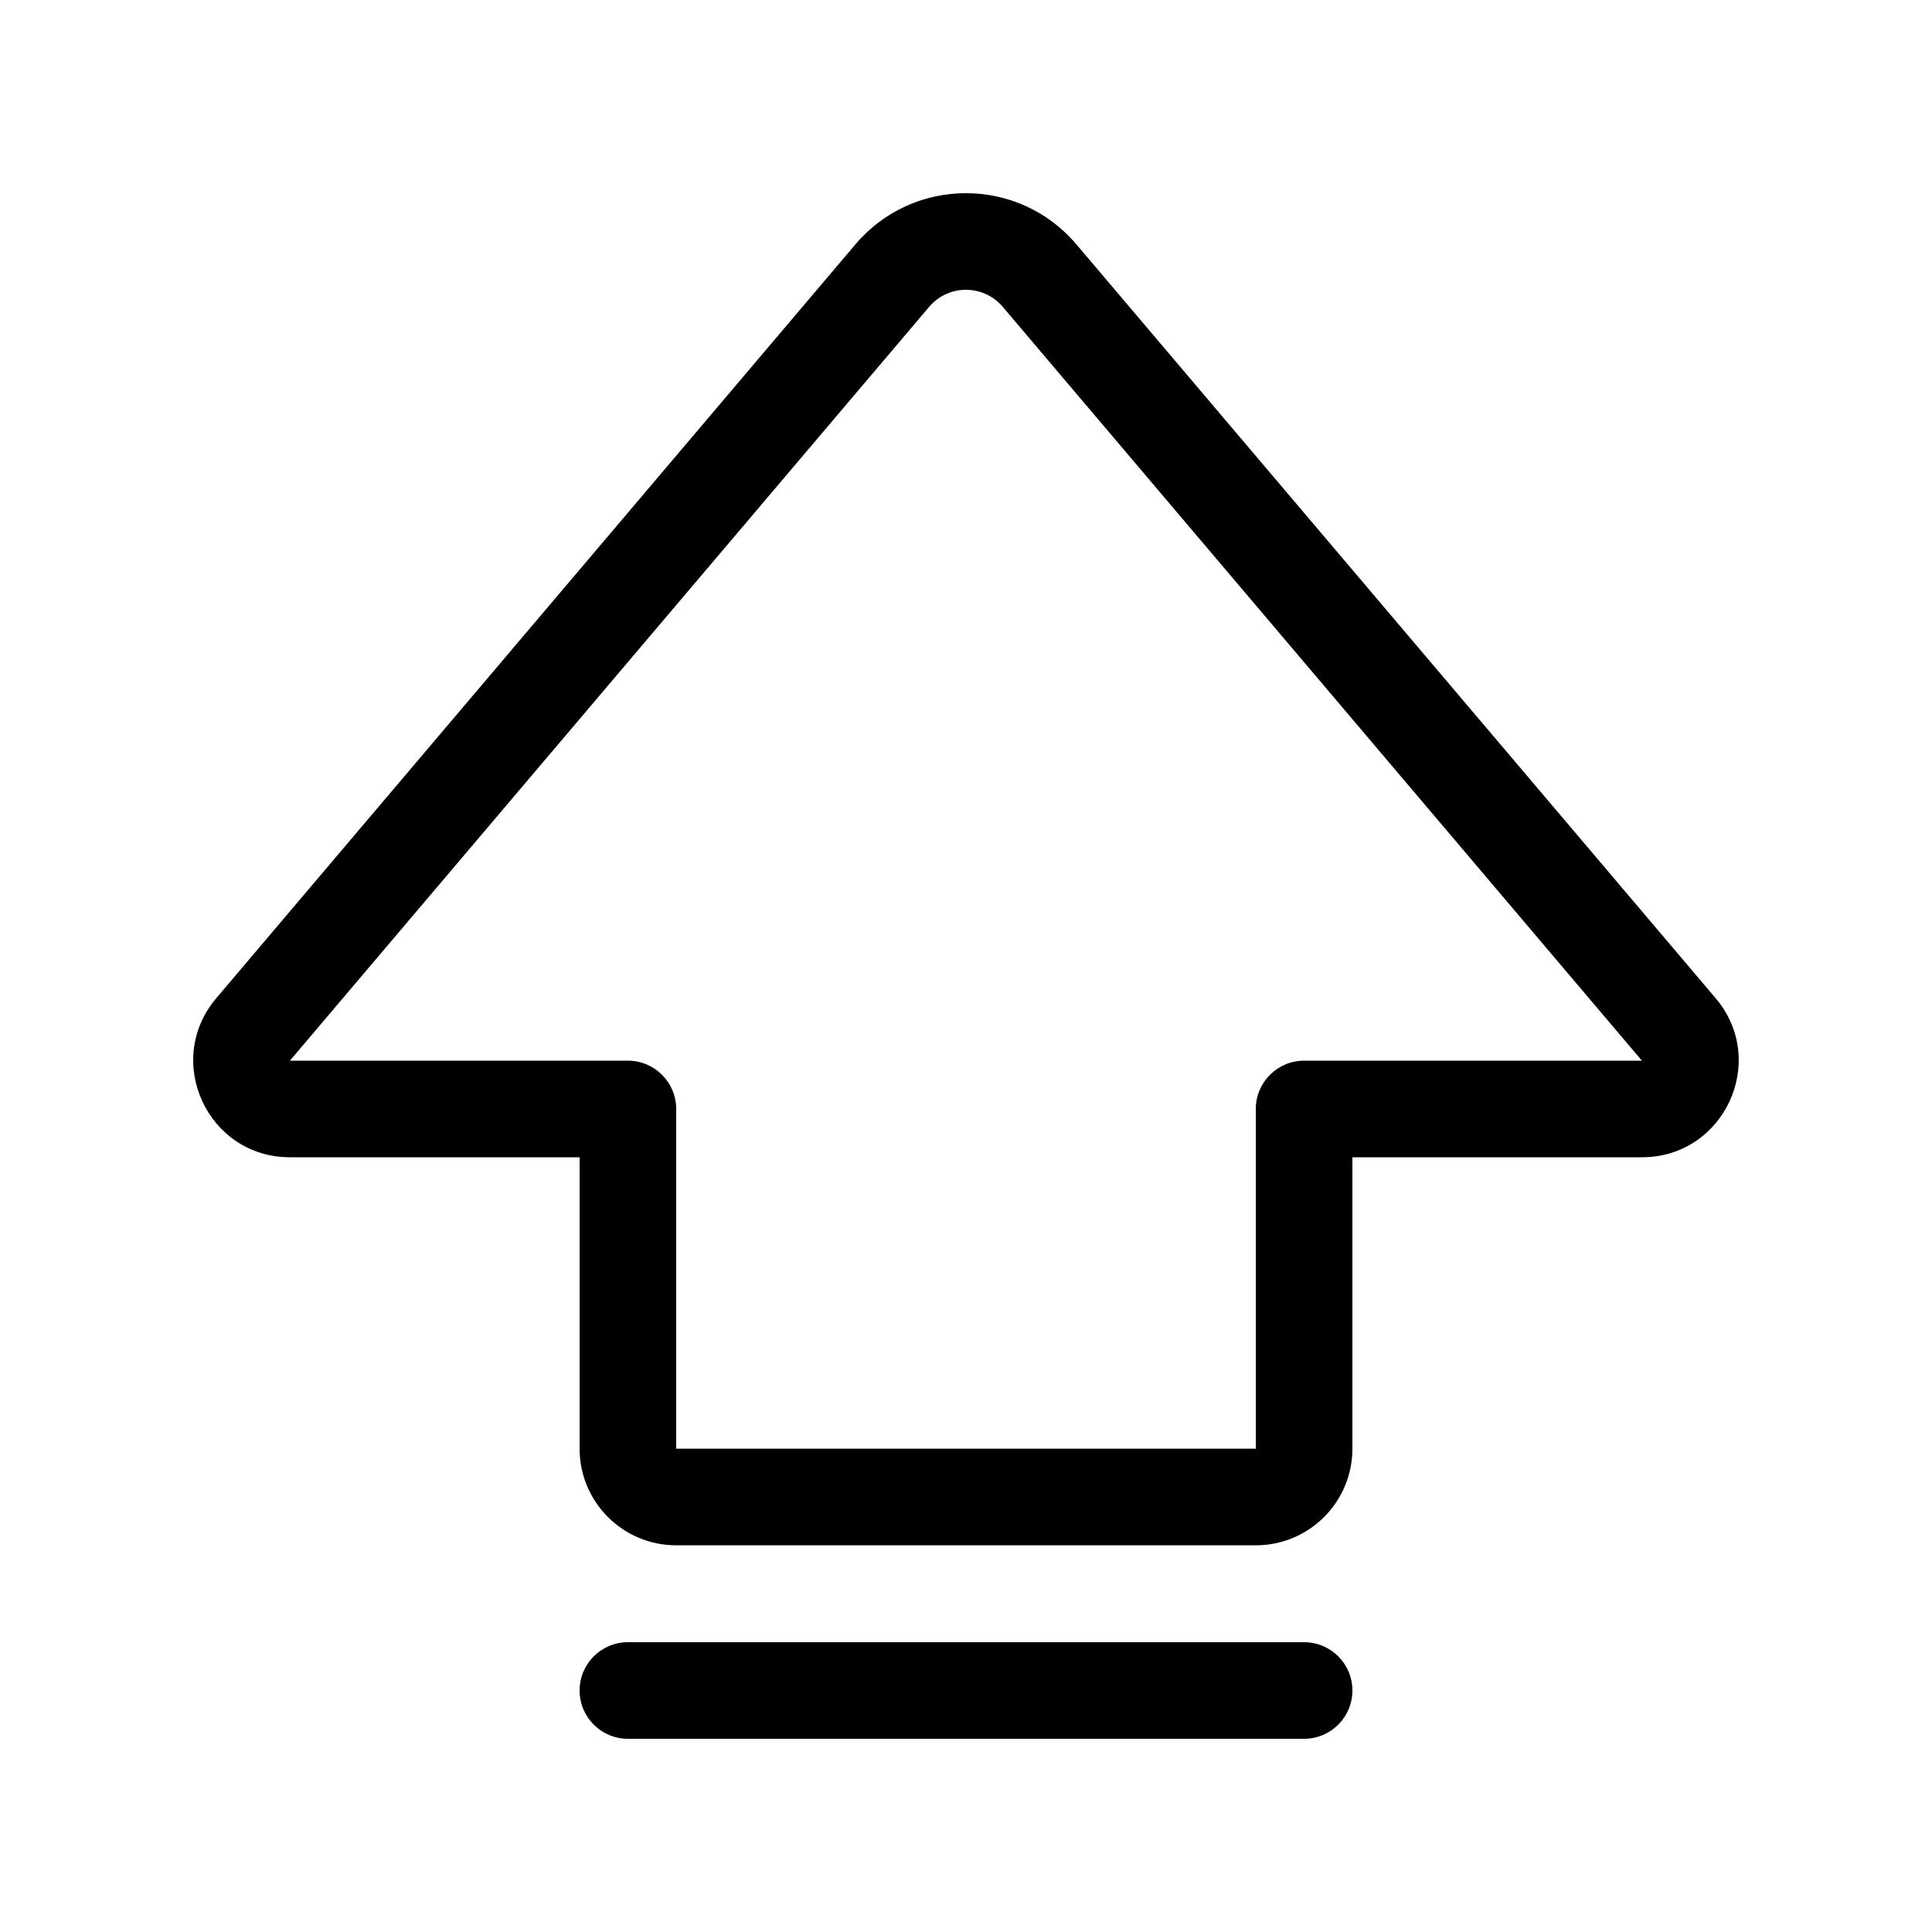 <svg viewBox="0 0 20 20" fill="none" xmlns="http://www.w3.org/2000/svg">
<path d="M11.143 2.53C10.544 1.823 9.454 1.823 8.855 2.53L2.239 10.333C1.688 10.983 2.15 11.98 3.001 11.98H6V14.997C6 15.549 6.448 15.997 7 15.997H13C13.552 15.997 14 15.549 14 14.997V11.98H16.997C17.849 11.98 18.311 10.983 17.76 10.333L11.143 2.53ZM9.618 3.177C9.818 2.941 10.181 2.941 10.381 3.177L16.997 10.98H13.5C13.224 10.98 13 11.204 13 11.48V14.997H7V11.48C7 11.204 6.776 10.98 6.5 10.98H3.001L9.618 3.177ZM6.5 17C6.224 17 6 17.224 6 17.5C6 17.776 6.224 18 6.5 18H13.5C13.776 18 14 17.776 14 17.5C14 17.224 13.776 17 13.5 17H6.5Z" fill="currentColor"/>
</svg>
